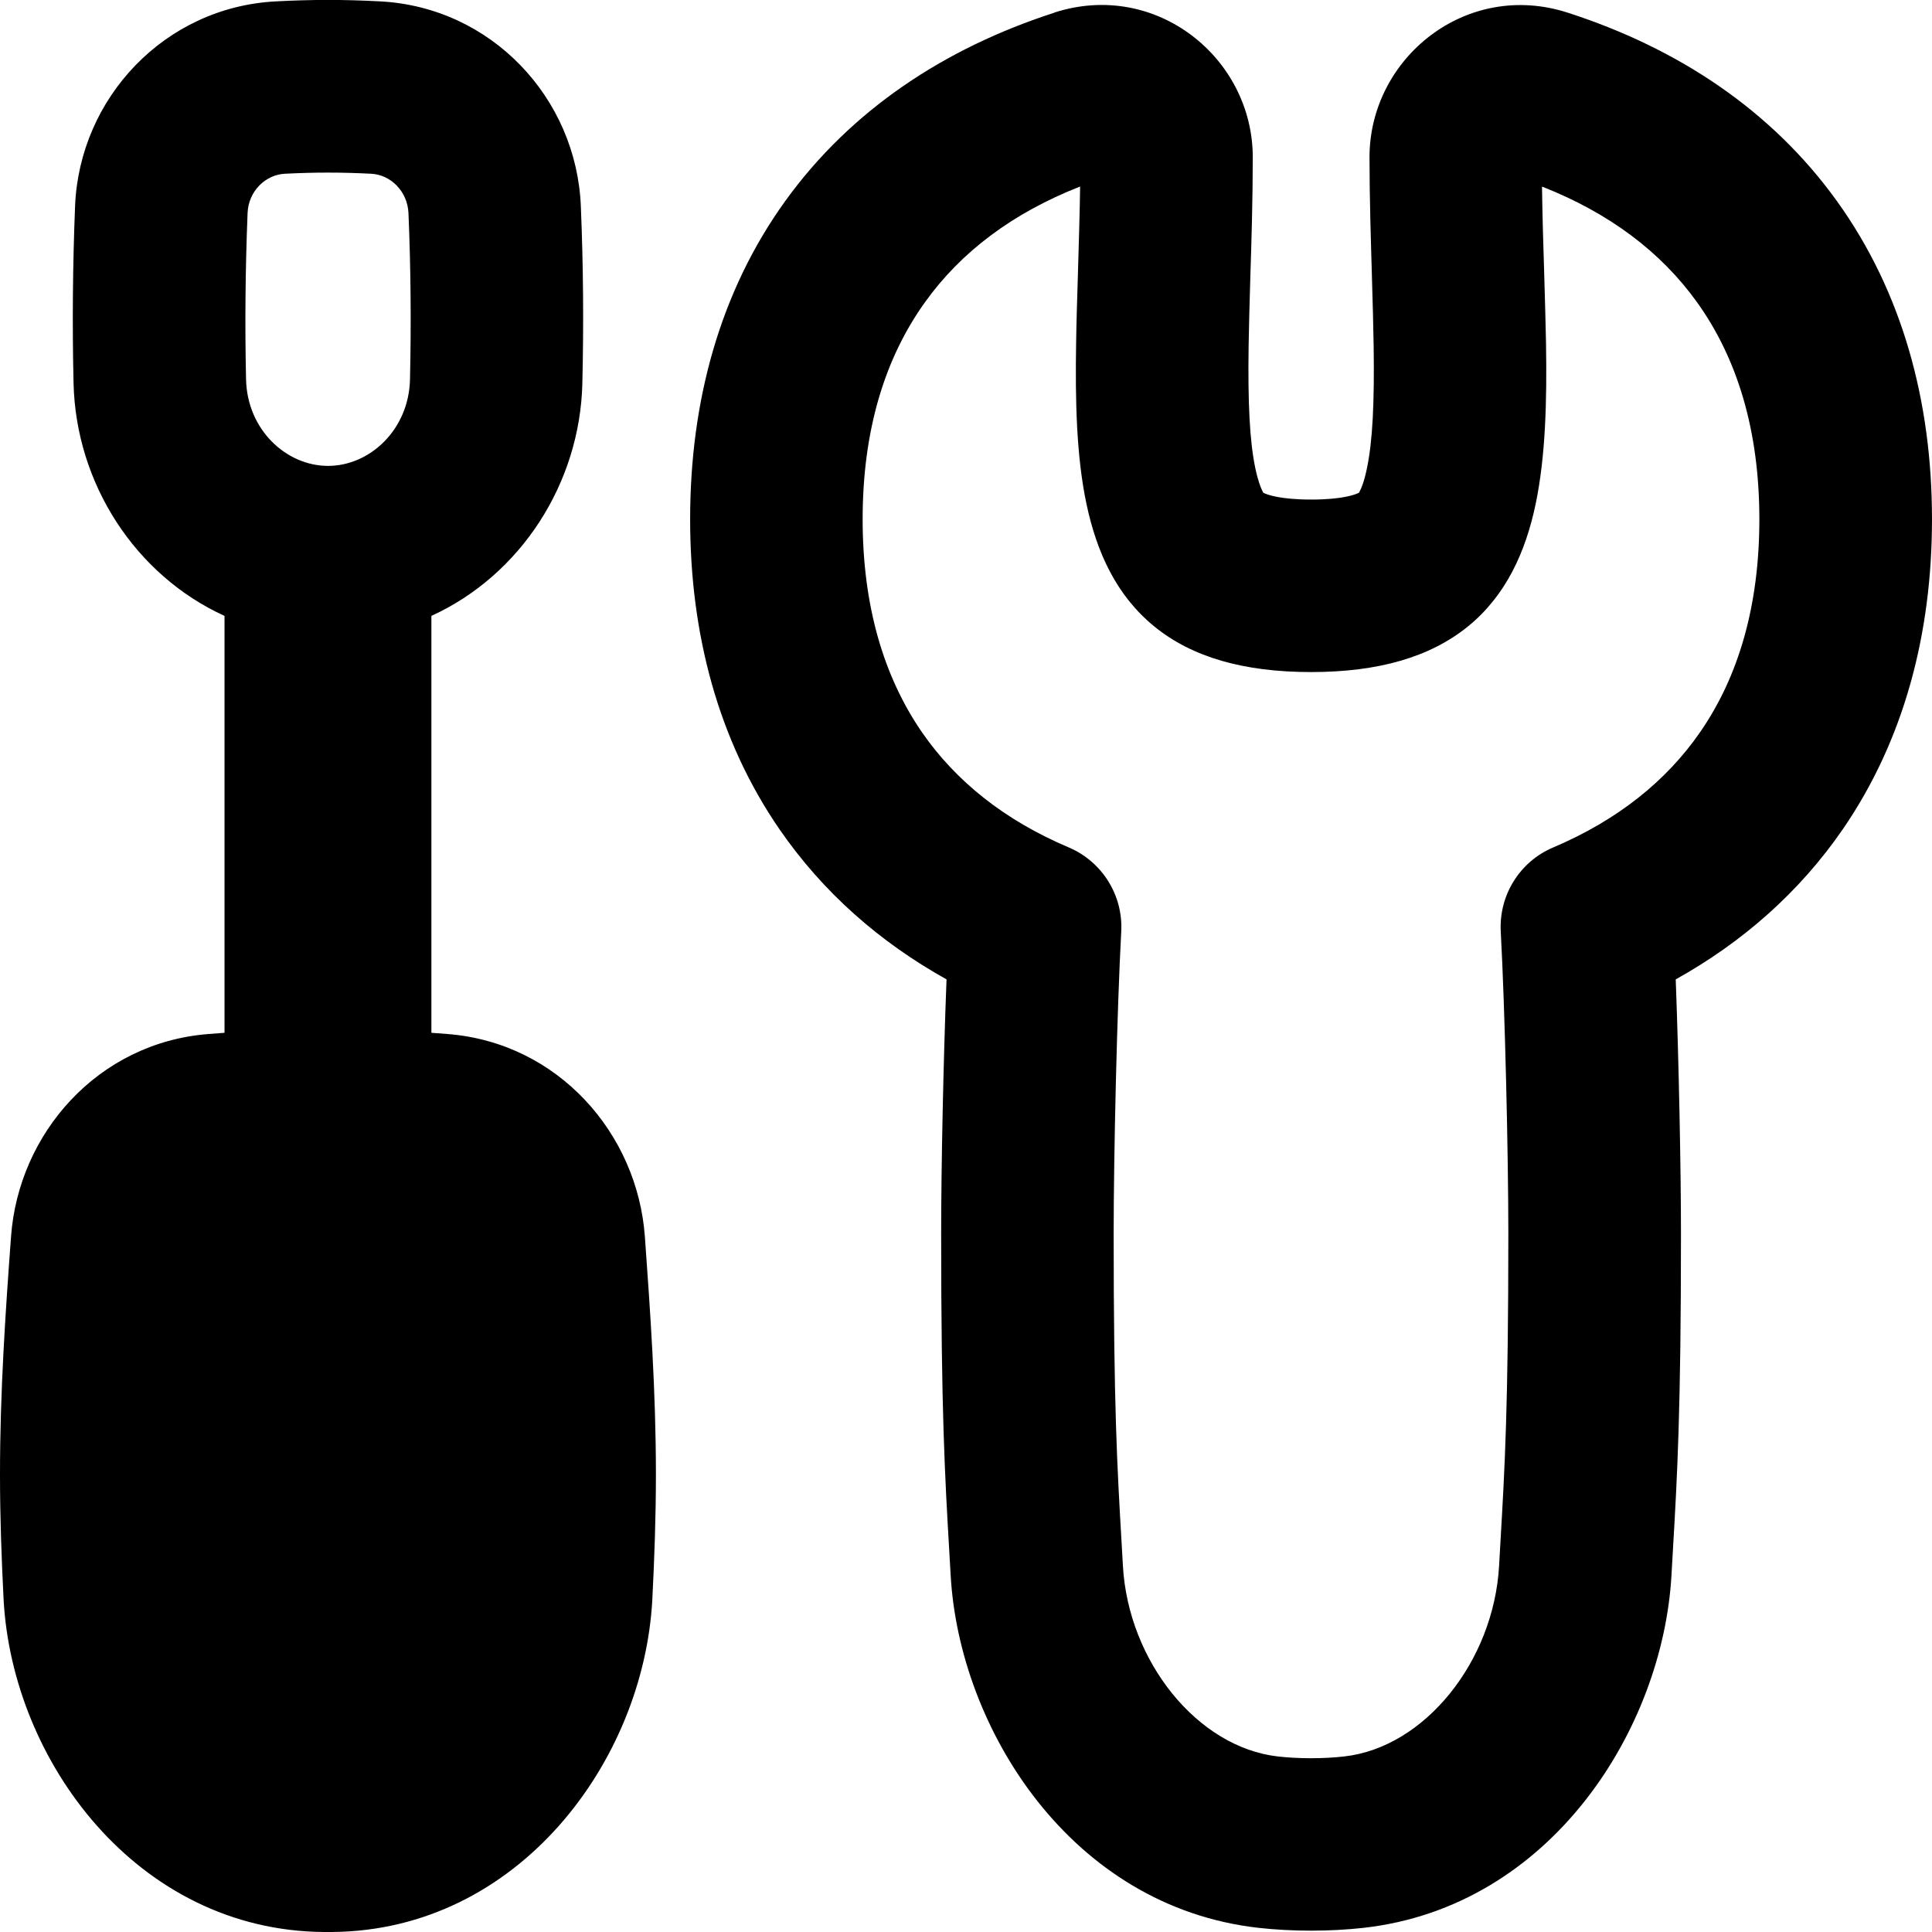 <svg xmlns="http://www.w3.org/2000/svg" fill="none" viewBox="0 0 14 14" id="Screwdriver-Wrench--Streamline-Flex-Remix">
  <desc>
    Screwdriver Wrench Streamline Icon: https://streamlinehq.com
  </desc>
  <g id="screwdriver-wrench--tools-construction-tools-wrench-screwdriver-preferences-setting-edit-adjust">
    <path id="Union" fill="#000000" fill-rule="evenodd" d="M2.69 1.259c-0.218 -0.011 -0.408 -0.011 -0.626 -0 -0.139 0.007 -0.264 0.125 -0.27 0.286 -0.016 0.406 -0.02 0.802 -0.011 1.204 0.008 0.365 0.291 0.627 0.594 0.627 0.303 0 0.586 -0.262 0.594 -0.627 0.009 -0.401 0.006 -0.798 -0.011 -1.204 -0.007 -0.161 -0.131 -0.279 -0.27 -0.286ZM1.998 0.01c0.262 -0.014 0.495 -0.014 0.757 0C3.561 0.052 4.177 0.71 4.209 1.494c0.018 0.432 0.021 0.855 0.011 1.283 -0.017 0.727 -0.448 1.391 -1.094 1.686v3.021c0.039 0.003 0.079 0.006 0.118 0.009 0.801 0.063 1.375 0.721 1.429 1.468 0.039 0.541 0.08 1.123 0.08 1.722 0 0.309 -0.011 0.612 -0.026 0.907 -0.062 1.172 -0.97 2.399 -2.32 2.41L2.377 14l-0.03 -0C0.996 13.99 0.089 12.763 0.026 11.59 0.011 11.295 0 10.992 0 10.683c0 -0.599 0.04 -1.18 0.08 -1.722C0.134 8.214 0.708 7.556 1.509 7.493c0.039 -0.003 0.079 -0.006 0.118 -0.009V4.463C0.98 4.168 0.55 3.504 0.533 2.777c-0.01 -0.428 -0.006 -0.852 0.011 -1.284C0.576 0.71 1.193 0.052 1.998 0.01Zm5.642 0.081C8.379 -0.147 9.078 0.422 9.078 1.139c0 0.3 -0.009 0.606 -0.018 0.88l-0 0.004c-0.005 0.175 -0.01 0.337 -0.012 0.483 -0.006 0.41 0.007 0.69 0.049 0.889 0.02 0.093 0.04 0.142 0.052 0.165 0.003 0.005 0.005 0.009 0.006 0.011 0.024 0.012 0.116 0.049 0.346 0.049 0.23 0 0.322 -0.037 0.346 -0.049 0.002 -0.002 0.004 -0.006 0.006 -0.011 0.012 -0.022 0.033 -0.072 0.052 -0.165 0.042 -0.199 0.055 -0.479 0.049 -0.889 -0.002 -0.146 -0.007 -0.308 -0.012 -0.483l-0 -0.004c-0.008 -0.274 -0.018 -0.58 -0.018 -0.88 0 -0.716 0.699 -1.286 1.437 -1.047 0.796 0.257 1.475 0.705 1.95 1.365 0.474 0.659 0.689 1.452 0.689 2.306 0 0.828 -0.202 1.6 -0.647 2.247 -0.315 0.457 -0.727 0.818 -1.21 1.087 0.022 0.589 0.038 1.368 0.038 1.845 0 1.288 -0.027 1.755 -0.059 2.301l-0.01 0.174c-0.063 1.105 -0.867 2.4 -2.232 2.553 -0.242 0.027 -0.518 0.027 -0.759 0 -1.365 -0.153 -2.169 -1.448 -2.232 -2.553l-0.01 -0.174c-0.032 -0.546 -0.059 -1.014 -0.059 -2.301 0 -0.478 0.016 -1.257 0.039 -1.845 -0.483 -0.269 -0.895 -0.63 -1.21 -1.087 -0.446 -0.648 -0.648 -1.419 -0.648 -2.247 0 -0.855 0.215 -1.648 0.689 -2.306C6.166 0.797 6.845 0.349 7.64 0.092ZM7.826 1.352c-0.489 0.192 -0.862 0.474 -1.121 0.835 -0.294 0.408 -0.454 0.932 -0.454 1.576 0 0.624 0.151 1.136 0.427 1.539 0.247 0.359 0.602 0.642 1.067 0.839 0.242 0.103 0.394 0.347 0.38 0.609 -0.03 0.548 -0.055 1.608 -0.055 2.192 0 1.253 0.026 1.697 0.057 2.228l0.01 0.176c0.039 0.693 0.54 1.316 1.123 1.382 0.149 0.017 0.331 0.017 0.48 0 0.584 -0.065 1.084 -0.689 1.123 -1.382l0.01 -0.176c0.031 -0.532 0.057 -0.975 0.057 -2.228 0 -0.584 -0.025 -1.644 -0.055 -2.192 -0.014 -0.263 0.138 -0.507 0.38 -0.609 0.464 -0.197 0.82 -0.48 1.067 -0.839 0.277 -0.402 0.427 -0.914 0.427 -1.539 0 -0.644 -0.16 -1.168 -0.454 -1.576 -0.259 -0.36 -0.632 -0.643 -1.121 -0.835 0.003 0.211 0.009 0.425 0.016 0.633v0.003c0.005 0.172 0.01 0.342 0.013 0.498 0.007 0.42 -0.003 0.82 -0.075 1.166 -0.073 0.349 -0.216 0.664 -0.49 0.887 -0.275 0.223 -0.65 0.331 -1.137 0.331 -0.487 0 -0.863 -0.107 -1.137 -0.331 -0.275 -0.224 -0.417 -0.538 -0.491 -0.887 -0.073 -0.346 -0.082 -0.746 -0.075 -1.166 0.002 -0.156 0.008 -0.326 0.013 -0.498l0 -0.003c0.006 -0.208 0.013 -0.422 0.016 -0.633Z" clip-rule="evenodd" stroke-width="1"></path>
  </g>
</svg>